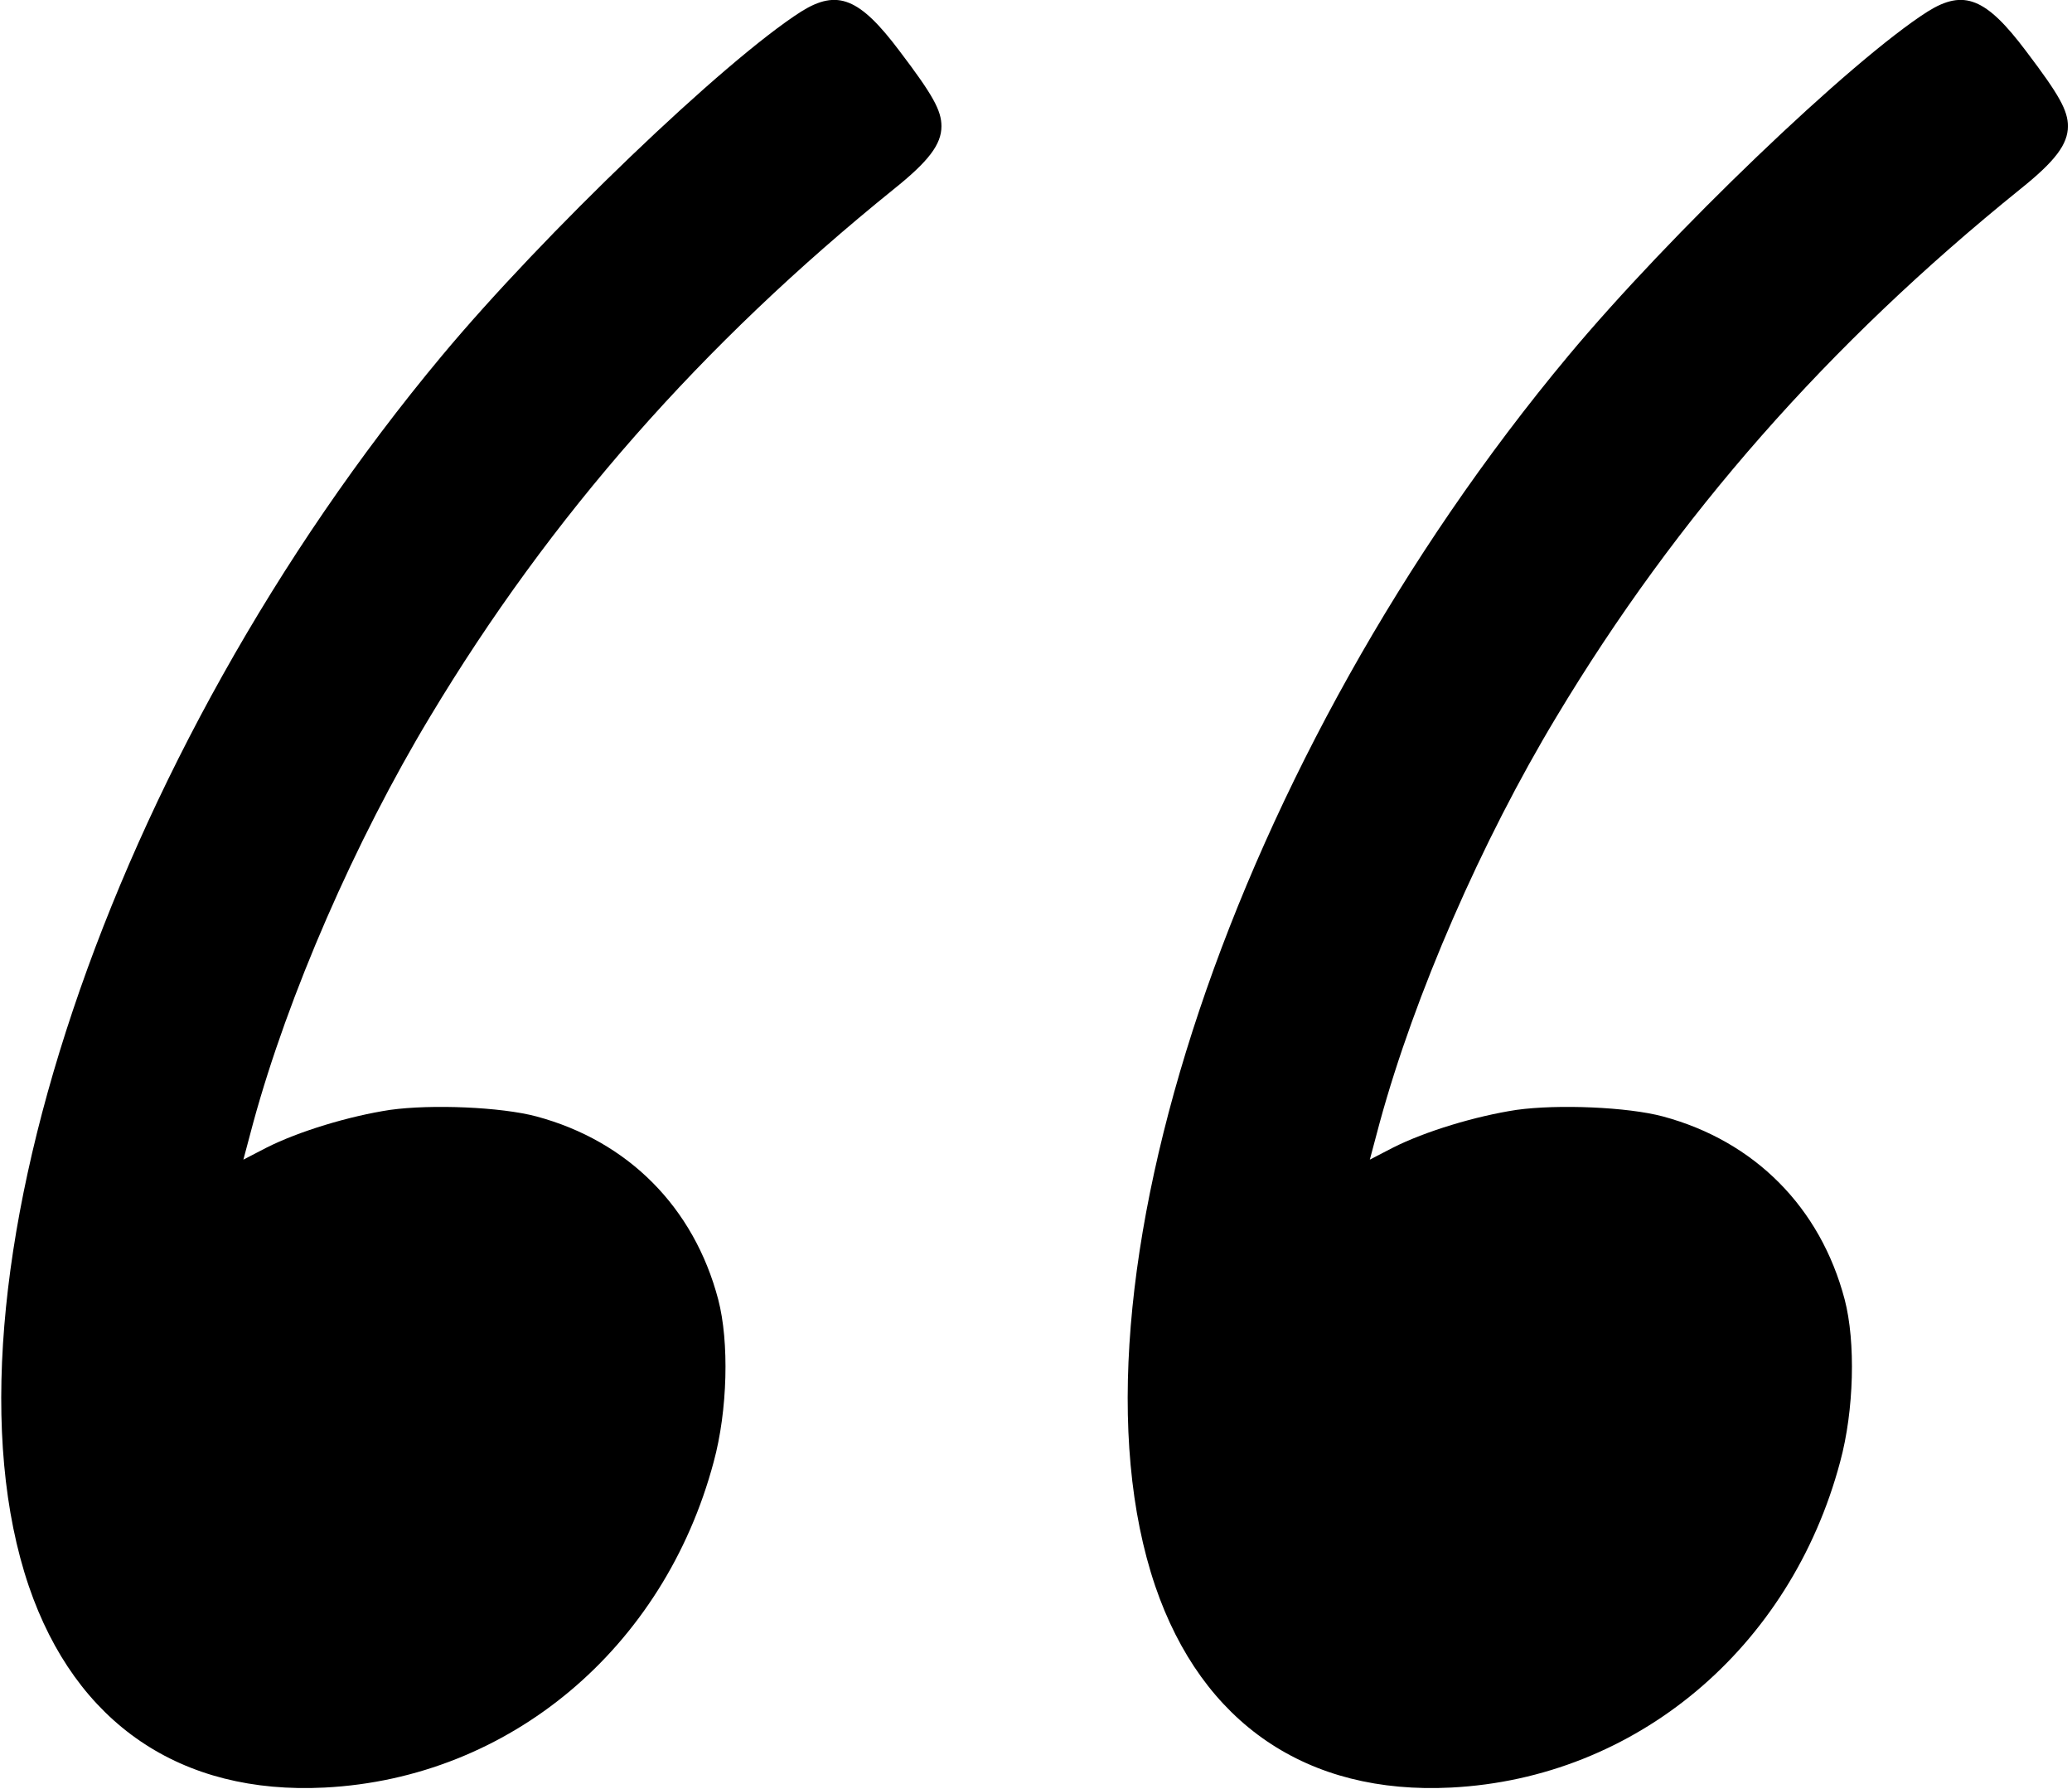 <?xml version="1.0" standalone="no"?>
<!DOCTYPE svg PUBLIC "-//W3C//DTD SVG 20010904//EN"
 "http://www.w3.org/TR/2001/REC-SVG-20010904/DTD/svg10.dtd">
<svg version="1.0" xmlns="http://www.w3.org/2000/svg"
 width="504pt" height="435pt" viewBox="0 0 504 435"
 preserveAspectRatio="xMidYMid meet">
<g transform="translate(0,435) scale(0.1,-0.1)"
fill="#000000" stroke="none">
<path d="M1949 4322 c-187 -119 -628 -542 -874 -837 -811 -972 -1248 -2276
-1005 -2992 114 -334 369 -508 720 -490 449 23 825 338 946 792 34 125 38 292
11 395 -59 224 -219 385 -442 445 -86 23 -255 30 -356 16 -99 -15 -222 -52
-301 -92 l-56 -29 24 90 c85 311 248 685 430 987 293 488 661 906 1128 1283
85 68 116 109 116 153 0 38 -20 75 -102 183 -97 129 -151 151 -239 96z"/>
<path d="M4689 4322 c-187 -119 -628 -542 -874 -837 -811 -972 -1248 -2276
-1005 -2992 114 -334 369 -508 720 -490 449 23 825 338 946 792 34 125 38 292
11 395 -59 224 -219 385 -442 445 -86 23 -255 30 -356 16 -99 -15 -222 -52
-301 -92 l-56 -29 24 90 c85 311 248 685 430 987 293 488 661 906 1128 1283
85 68 116 109 116 153 0 38 -20 75 -102 183 -97 129 -151 151 -239 96z"/>
</g>
</svg>
